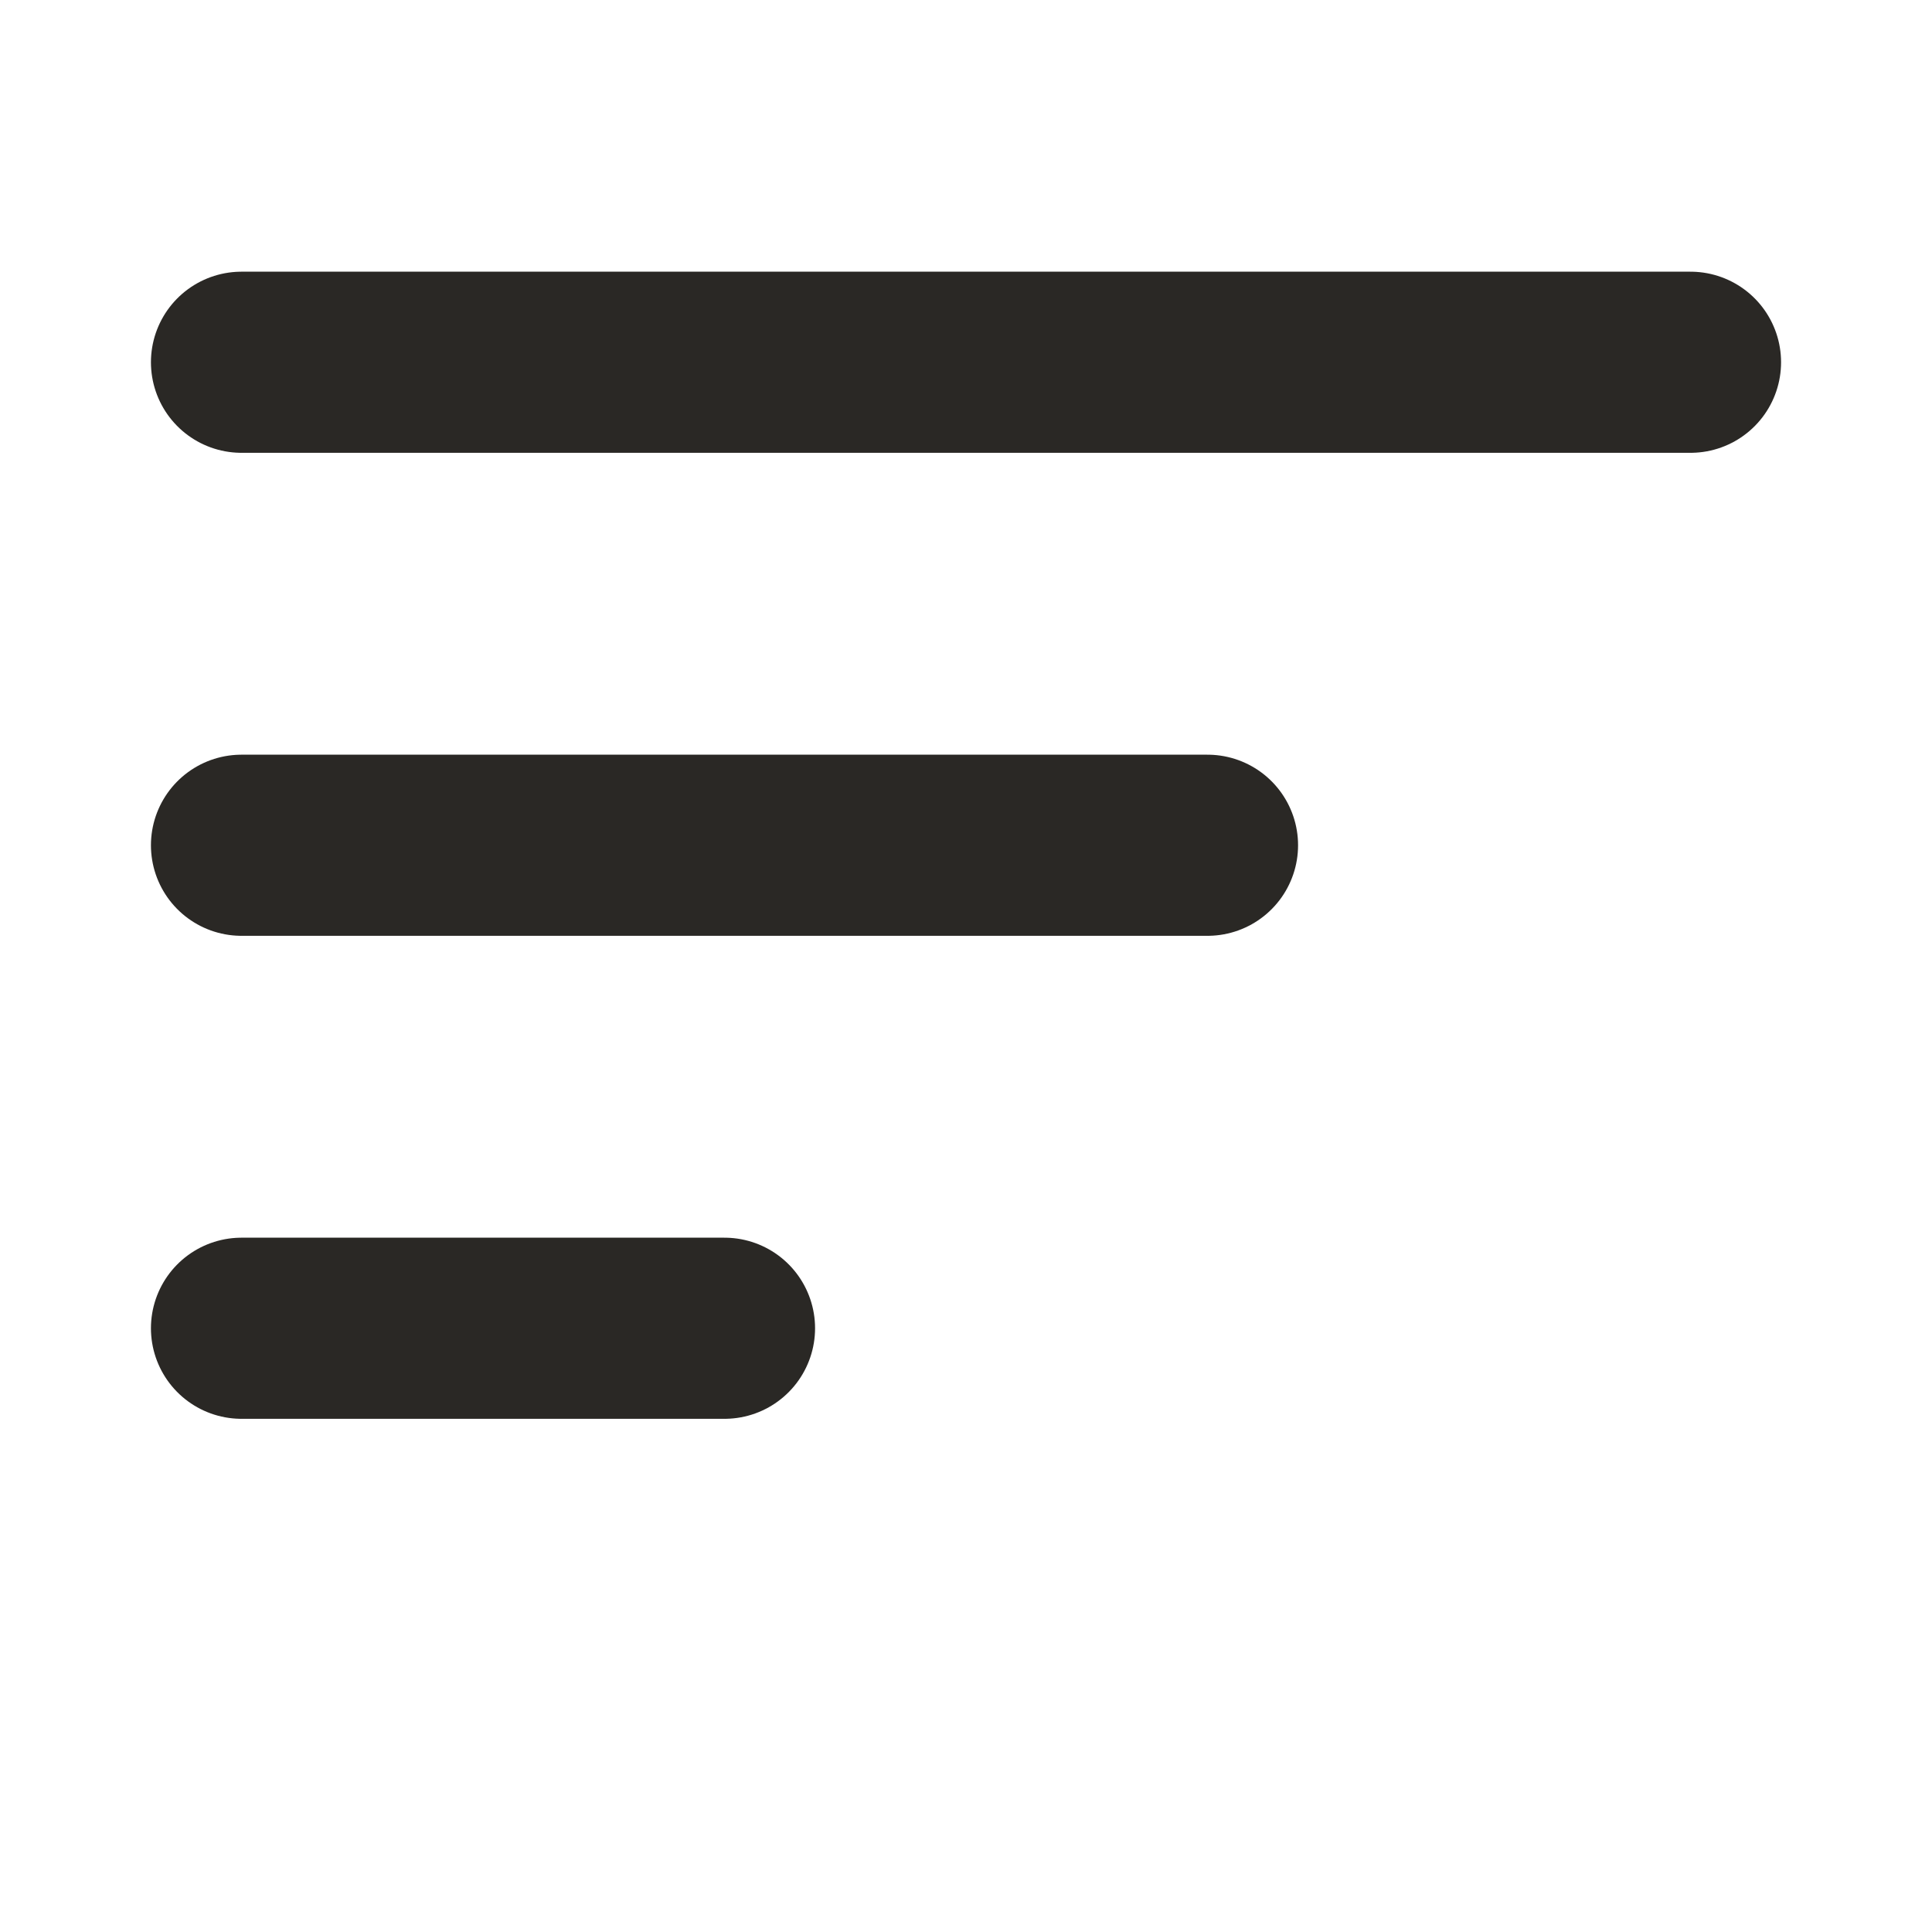 <svg width="16" height="16" viewBox="0 0 16 16"><g id="Symbols" stroke="none" stroke-width="1" fill="none" fill-rule="evenodd" stroke-linecap="round"><g stroke="#2A2825" stroke-width="1.5"><g id="icon/menu" transform="translate(0, -1)"><path d="M2,4 L14,4" id="Line-8"></path><path d="M2,8 L10,8" id="Line-8-Copy"></path><path d="M2,12 L6,12" id="Line-8-Copy-2"></path></g></g></g></svg>
